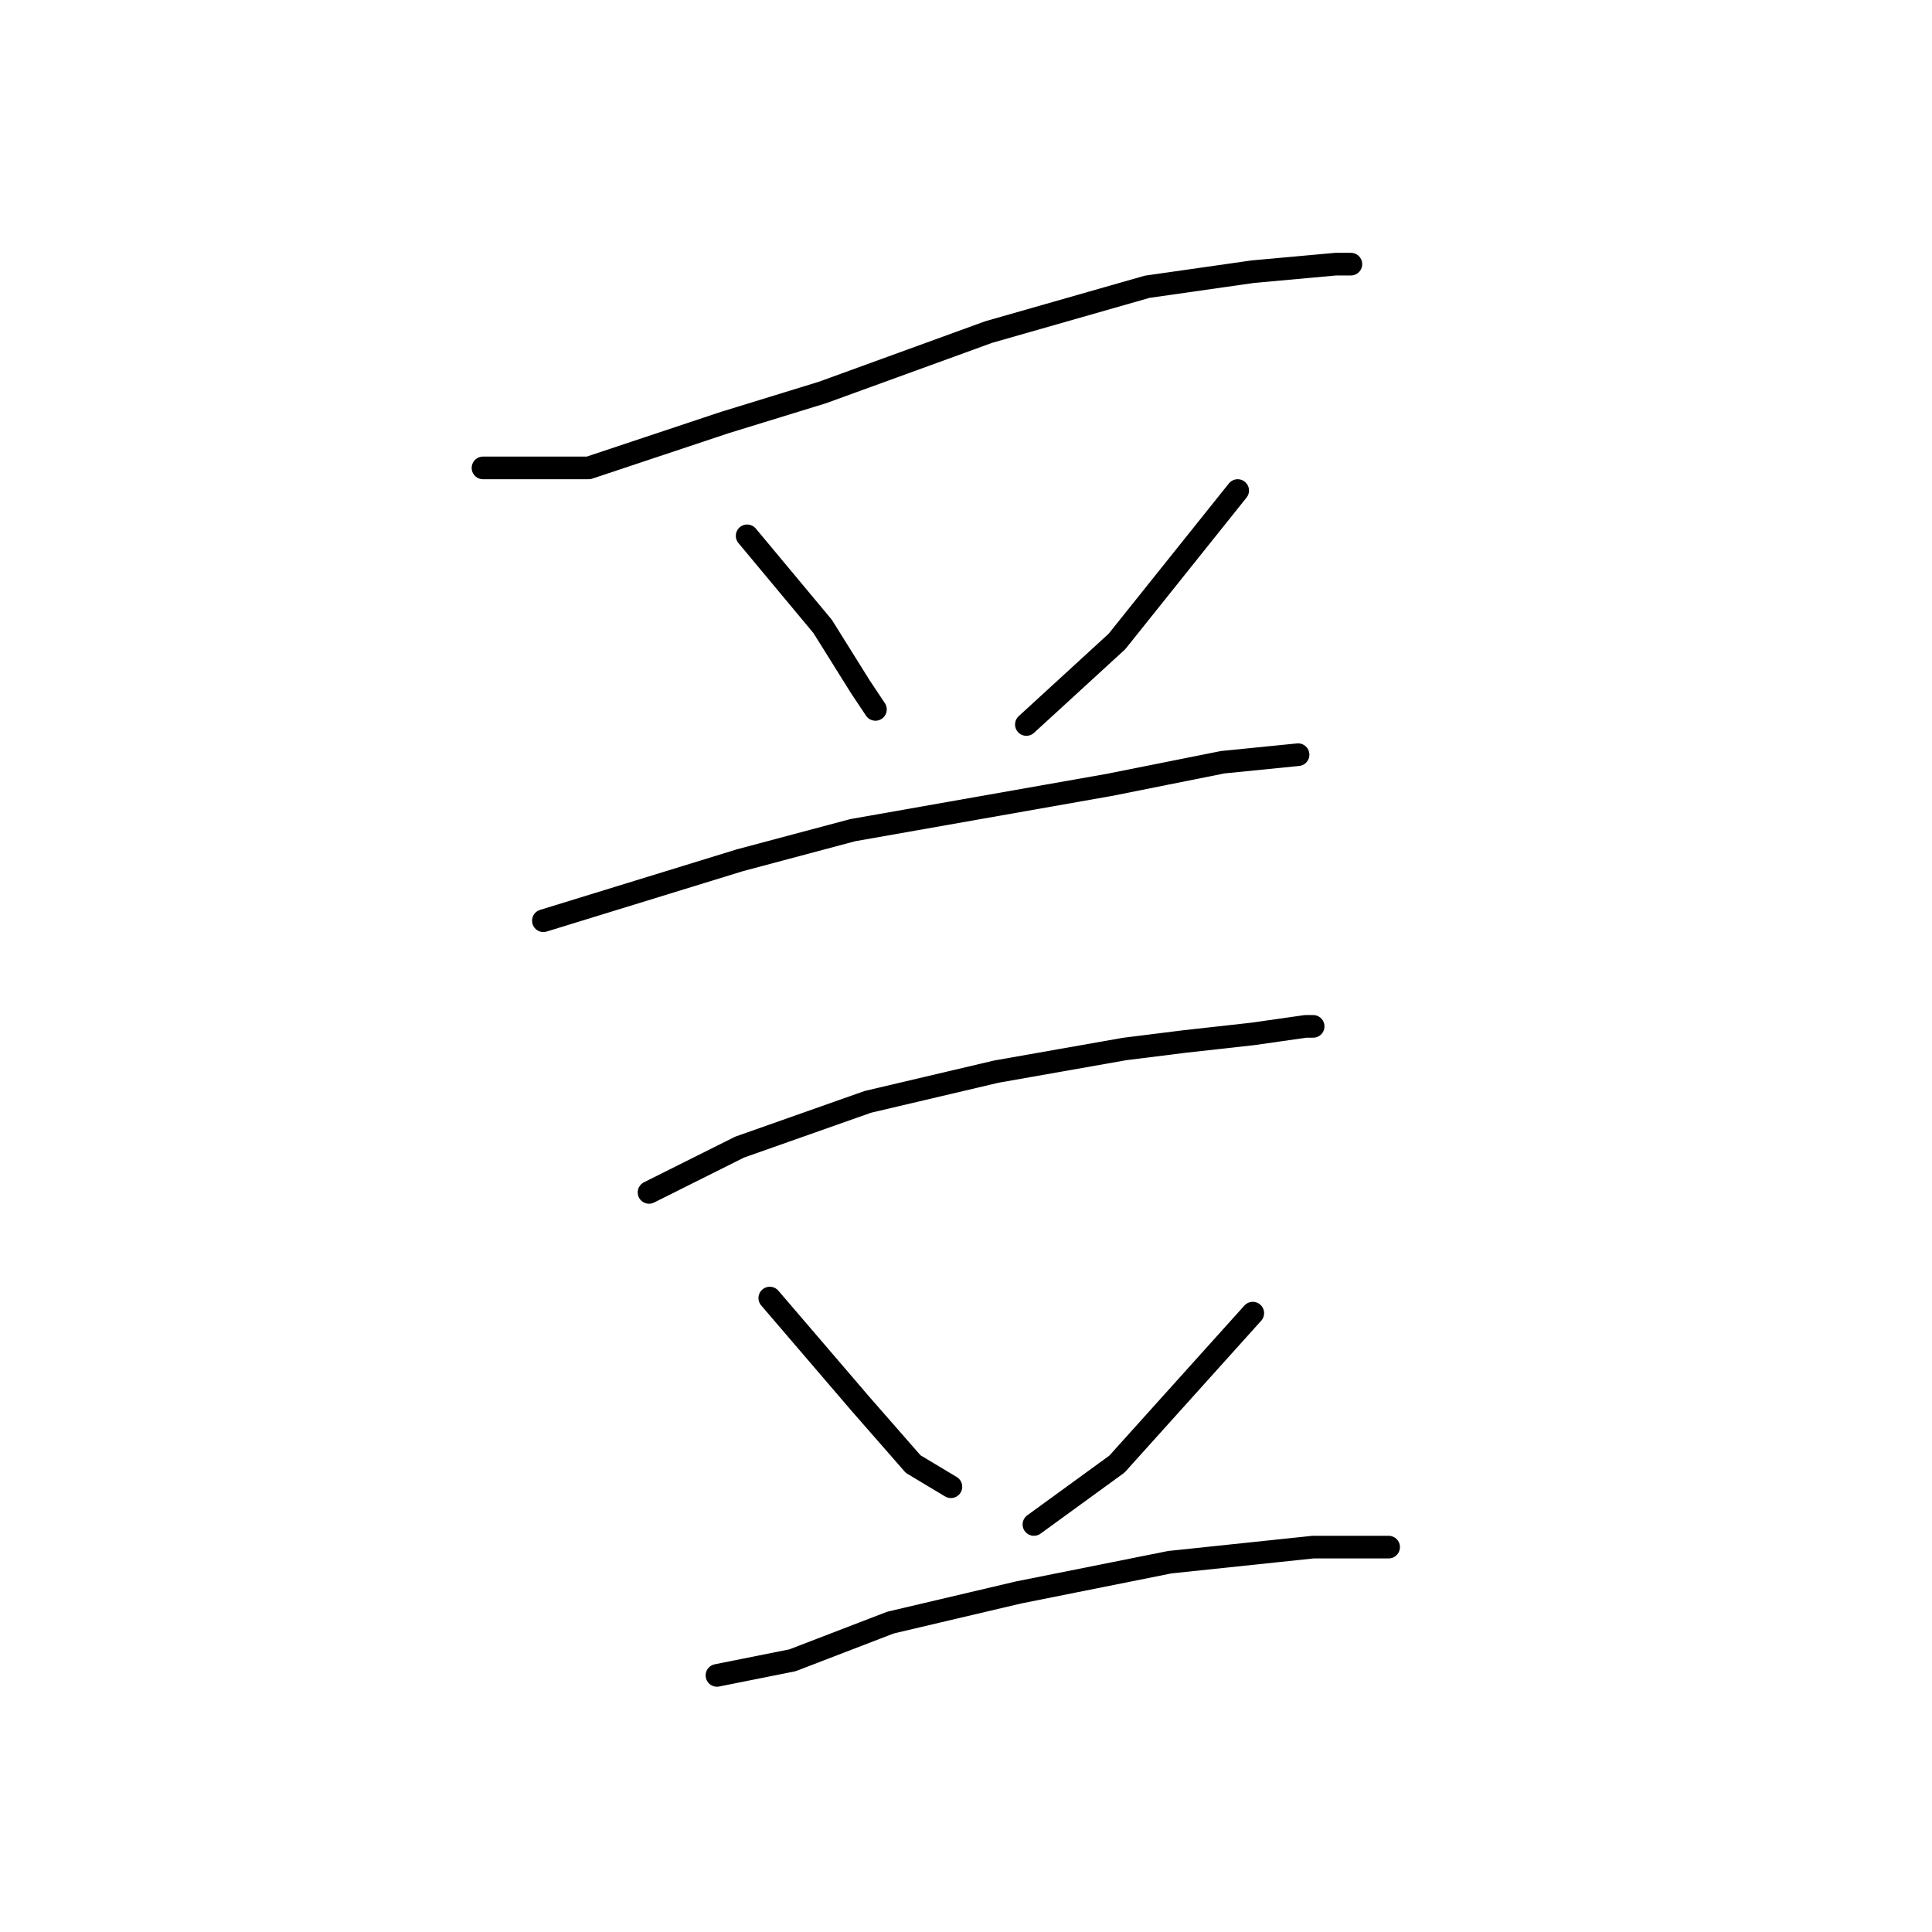<?xml version="1.0" standalone="no"?>
    <svg width="256" height="256" xmlns="http://www.w3.org/2000/svg" version="1.1">
    <polyline stroke="black" stroke-width="3" stroke-linecap="round" fill="transparent" stroke-linejoin="round" points="64 62 71 62 78 62 96 56 109 52 131 44 152 38 166 36 177 35 179 35 179 35 " />
        <polyline stroke="black" stroke-width="3" stroke-linecap="round" fill="transparent" stroke-linejoin="round" points="99 71 104 77 109 83 114 91 116 94 116 94 " />
        <polyline stroke="black" stroke-width="3" stroke-linecap="round" fill="transparent" stroke-linejoin="round" points="164 65 156 75 148 85 136 96 136 96 " />
        <polyline stroke="black" stroke-width="3" stroke-linecap="round" fill="transparent" stroke-linejoin="round" points="72 122 85 118 98 114 113 110 130 107 147 104 162 101 172 100 172 100 " />
        <polyline stroke="black" stroke-width="3" stroke-linecap="round" fill="transparent" stroke-linejoin="round" points="86 158 92 155 98 152 115 146 132 142 149 139 157 138 166 137 173 136 174 136 174 136 " />
        <polyline stroke="black" stroke-width="3" stroke-linecap="round" fill="transparent" stroke-linejoin="round" points="102 172 108 179 114 186 121 194 126 197 126 197 " />
        <polyline stroke="black" stroke-width="3" stroke-linecap="round" fill="transparent" stroke-linejoin="round" points="166 174 157 184 148 194 137 202 137 202 " />
        <polyline stroke="black" stroke-width="3" stroke-linecap="round" fill="transparent" stroke-linejoin="round" points="95 222 100 221 105 220 118 215 135 211 155 207 174 205 184 205 184 205 " />
        </svg>